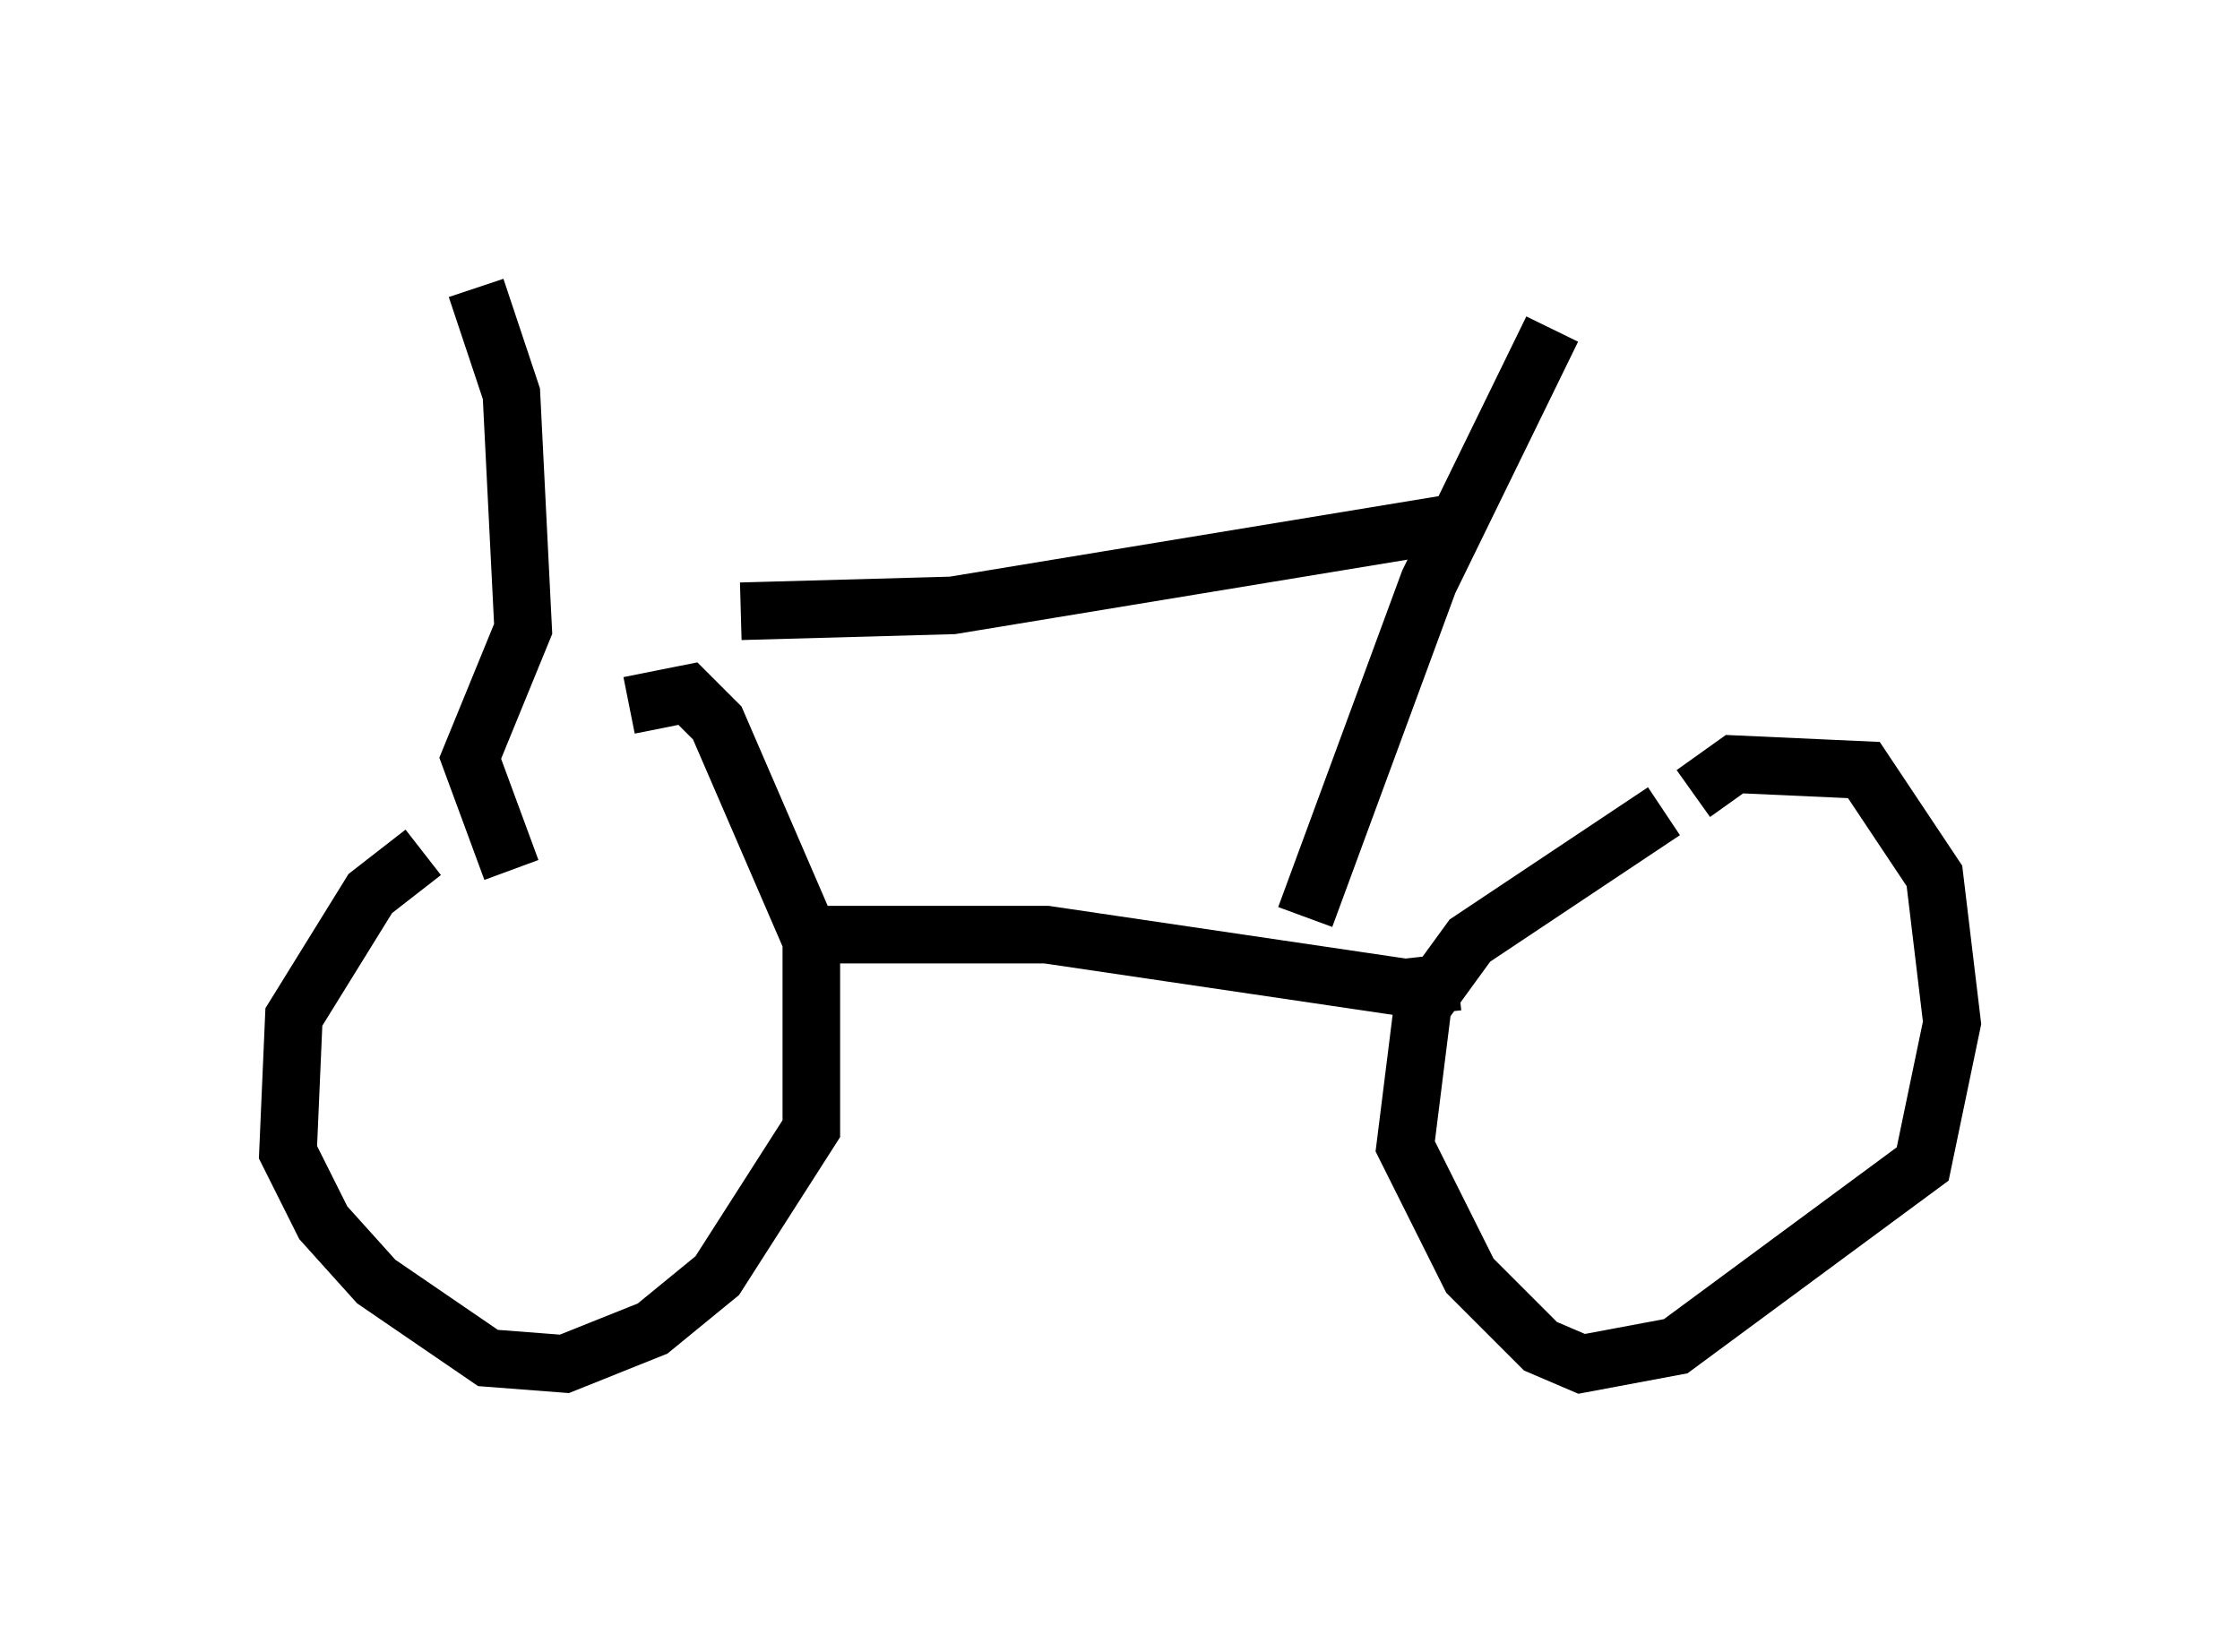 <?xml version="1.0" encoding="utf-8" ?>
<svg baseProfile="full" height="28.681" version="1.1" width="38.89" xmlns="http://www.w3.org/2000/svg" xmlns:ev="http://www.w3.org/2001/xml-events" xmlns:xlink="http://www.w3.org/1999/xlink"><defs /><rect fill="white" height="28.681" width="38.89" x="0" y="0" /><path d="M8.471, 14.902 m-1.123, -0.102 l-0.919, 0.715 -1.327, 2.144 l-0.102, 2.348 0.613, 1.225 l0.919, 1.021 1.94, 1.327 l1.327, 0.102 1.531, -0.613 l1.123, -0.919 1.633, -2.552 l0.0, -3.267 -1.633, -3.777 l-0.51, -0.51 -1.021, 0.204 m17.967, 1.838 l-3.369, 2.246 -0.817, 1.123 l-0.306, 2.45 1.123, 2.246 l1.225, 1.225 0.715, 0.306 l1.633, -0.306 4.288, -3.165 l0.51, -2.45 -0.306, -2.552 l-1.225, -1.838 -2.246, -0.102 l-0.715, 0.51 m-15.109, 2.45 l3.879, 0.0 6.227, 0.919 l0.919, -0.102 m-2.654, -1.123 l2.144, -5.819 2.144, -4.39 m-14.088, 4.9 l3.675, -0.102 8.677, -1.429 m-16.334, 6.023 l-0.715, -1.94 0.919, -2.246 l-0.204, -4.083 -0.613, -1.838 " fill="none" stroke="black" stroke-width="1" /></svg>